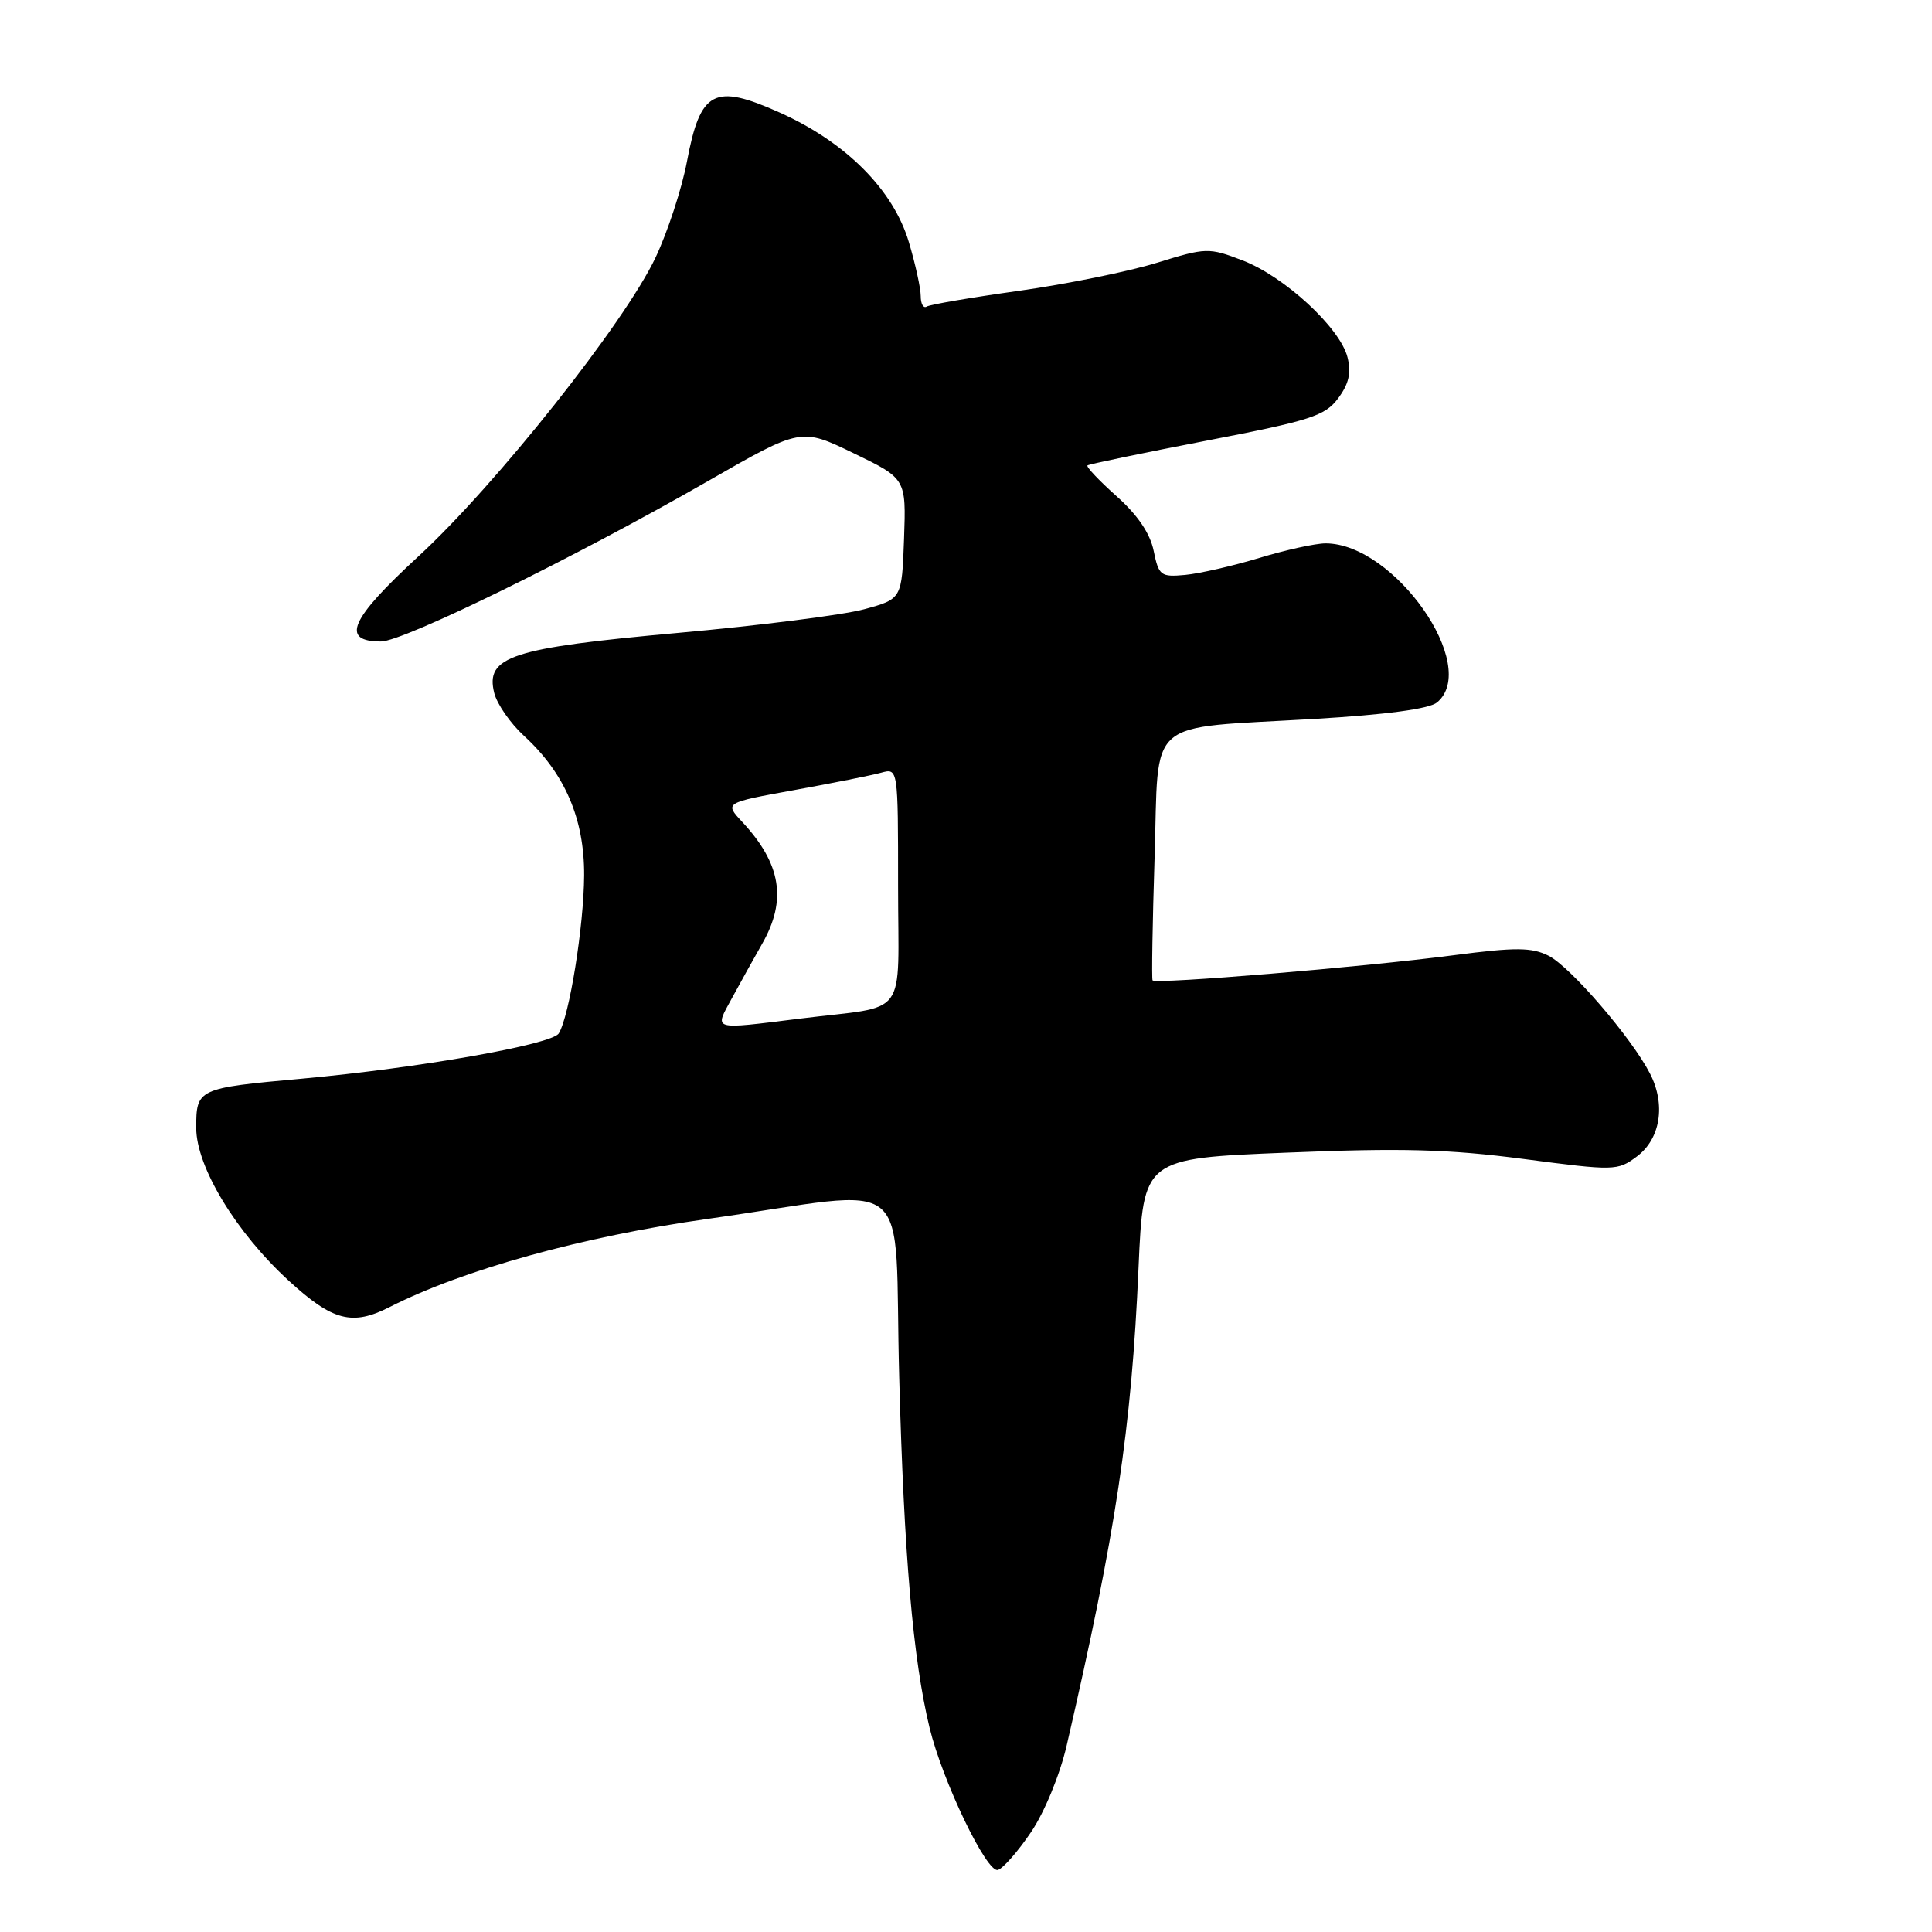 <?xml version="1.0" encoding="UTF-8" standalone="no"?>
<!DOCTYPE svg PUBLIC "-//W3C//DTD SVG 1.1//EN" "http://www.w3.org/Graphics/SVG/1.1/DTD/svg11.dtd" >
<svg xmlns="http://www.w3.org/2000/svg" xmlns:xlink="http://www.w3.org/1999/xlink" version="1.1" viewBox="0 0 256 256">
 <g >
 <path fill="currentColor"
d=" M 136.62 242.76 C 138.39 240.15 140.43 235.20 141.33 231.33 C 147.86 203.09 149.93 189.33 150.86 168.00 C 151.50 153.50 151.50 153.50 170.50 152.73 C 185.74 152.10 191.95 152.27 201.88 153.57 C 213.93 155.15 214.33 155.15 216.88 153.25 C 220.03 150.91 220.75 146.35 218.62 142.23 C 216.16 137.47 208.08 128.09 205.19 126.64 C 202.95 125.52 200.84 125.50 192.65 126.57 C 180.47 128.16 153.05 130.44 152.72 129.90 C 152.59 129.68 152.71 122.33 152.99 113.56 C 153.59 94.77 151.48 96.60 174.16 95.26 C 183.68 94.70 189.38 93.93 190.41 93.08 C 196.17 88.30 184.76 72.00 175.65 72.00 C 174.31 72.00 170.35 72.87 166.86 73.93 C 163.36 74.99 158.94 76.00 157.04 76.18 C 153.81 76.48 153.54 76.28 152.87 73.00 C 152.40 70.68 150.74 68.23 147.93 65.73 C 145.61 63.66 143.88 61.83 144.10 61.67 C 144.32 61.50 151.44 60.02 159.93 58.38 C 173.65 55.73 175.58 55.11 177.31 52.78 C 178.73 50.88 179.07 49.41 178.55 47.34 C 177.57 43.43 170.18 36.62 164.63 34.50 C 160.16 32.79 159.83 32.80 153.26 34.83 C 149.54 35.98 141.35 37.64 135.05 38.53 C 128.75 39.41 123.24 40.35 122.80 40.62 C 122.36 40.90 122.00 40.27 122.00 39.24 C 122.00 38.21 121.30 34.99 120.43 32.09 C 118.37 25.15 112.10 18.86 103.33 14.92 C 94.61 11.01 92.80 11.97 91.02 21.42 C 90.34 25.01 88.47 30.72 86.87 34.11 C 82.77 42.78 65.76 64.22 55.42 73.74 C 46.38 82.06 45.09 85.00 50.48 85.00 C 53.46 85.00 76.20 73.85 93.82 63.74 C 106.13 56.68 106.13 56.68 113.10 60.05 C 120.07 63.42 120.07 63.42 119.79 71.40 C 119.50 79.37 119.50 79.37 114.50 80.73 C 111.75 81.48 100.66 82.89 89.85 83.86 C 67.71 85.86 64.28 86.99 65.49 91.83 C 65.86 93.30 67.63 95.85 69.43 97.50 C 74.84 102.46 77.44 108.50 77.40 116.00 C 77.36 122.72 75.44 134.66 74.04 136.93 C 73.13 138.41 55.46 141.52 39.99 142.93 C 26.18 144.18 26.00 144.26 26.00 149.45 C 26.00 154.60 31.27 163.30 38.28 169.72 C 44.09 175.04 46.68 175.71 51.63 173.19 C 61.36 168.24 77.23 163.84 93.78 161.51 C 121.79 157.55 118.40 154.74 119.15 182.50 C 119.78 206.07 120.98 219.88 123.17 228.93 C 124.88 236.00 130.76 248.24 132.23 247.78 C 132.93 247.56 134.91 245.30 136.62 242.76 Z  M 96.99 132.25 C 98.11 130.19 99.92 126.93 101.01 125.02 C 104.29 119.26 103.50 114.45 98.37 108.93 C 95.98 106.37 95.98 106.37 105.24 104.69 C 110.33 103.77 115.51 102.73 116.75 102.39 C 119.00 101.77 119.00 101.77 119.00 117.36 C 119.00 135.33 120.60 133.15 106.09 134.96 C 94.14 136.44 94.64 136.59 96.99 132.25 Z "/>
</g>
</svg>